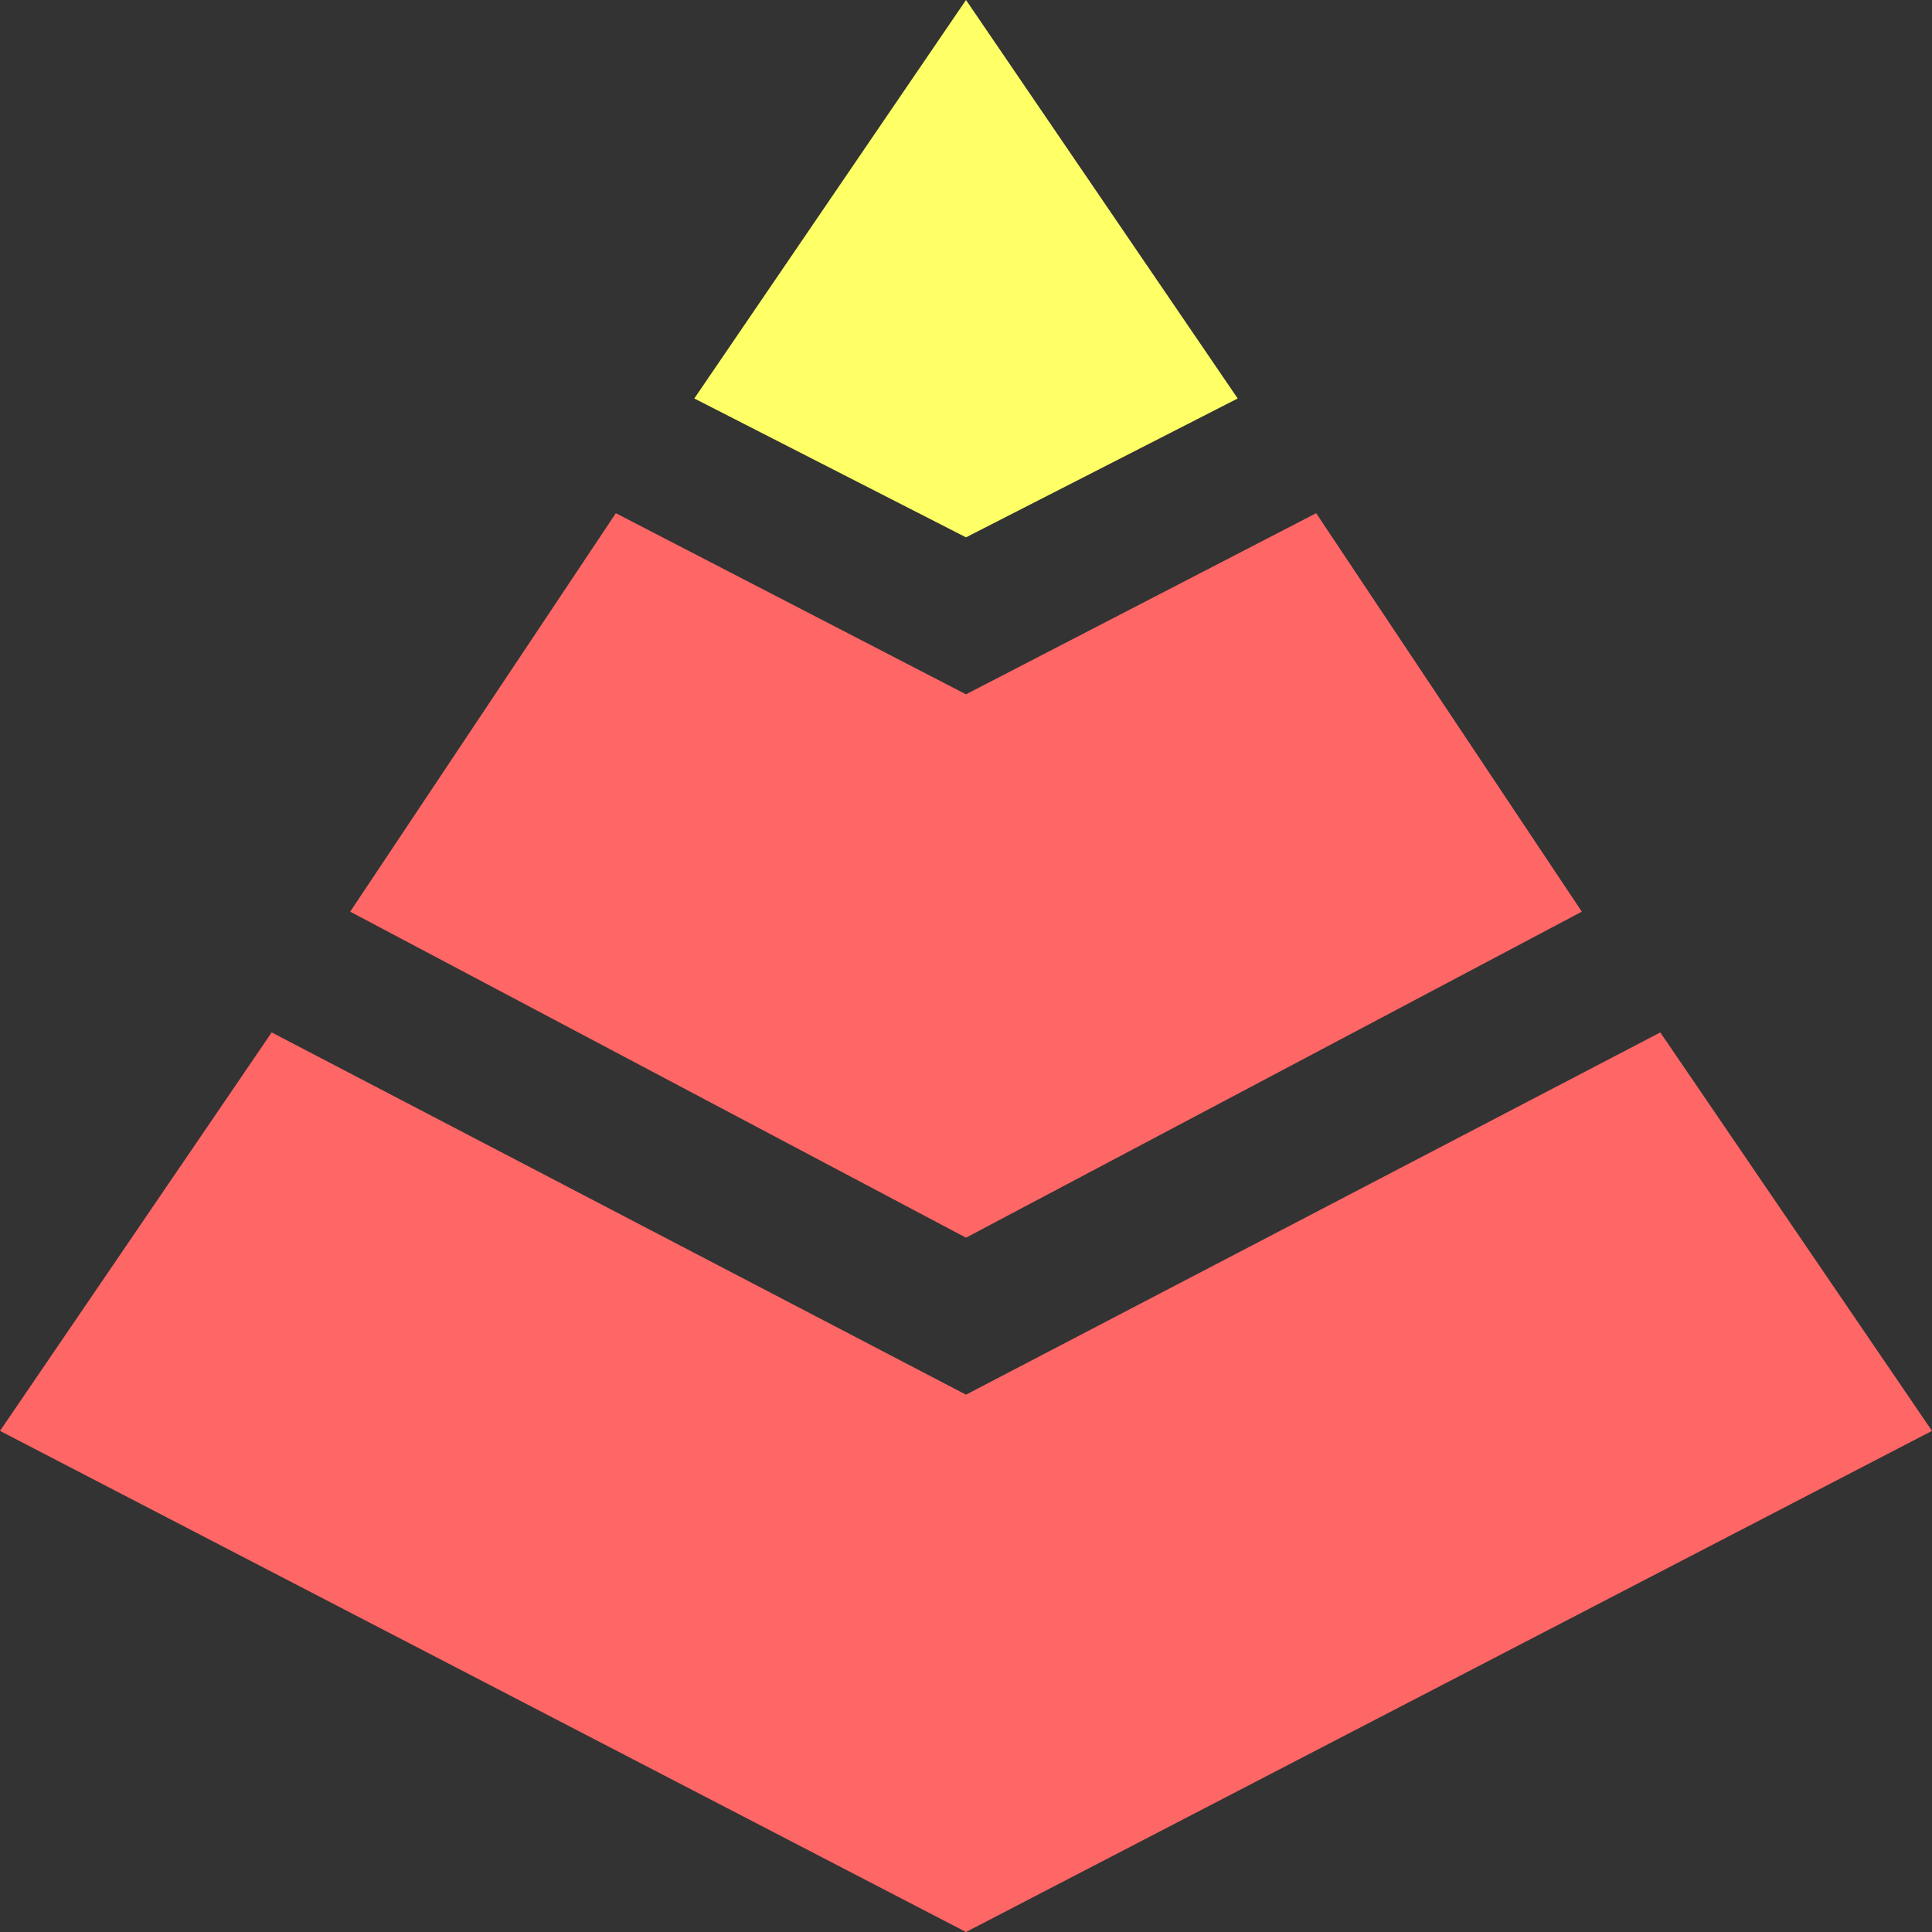 <svg xmlns="http://www.w3.org/2000/svg" viewBox="0 0 32 32"><rect x="0" y="0" width="32" height="32" fill="#333333" stroke="none"/><path fill="#ff6" d="m16 0-4.5 6.6L16 8.9l4.5-2.3L16 0z"/><g fill="#f66"><path d="m26.2 15.1-4.4-6.6-5.8 3-5.8-3-4.4 6.6L16 20.5l10.2-5.4z"/><path d="m27.5 17.1-11.5 6-11.5-6L0 23.7 16 32l16-8.3-4.5-6.6z"/></g></svg>